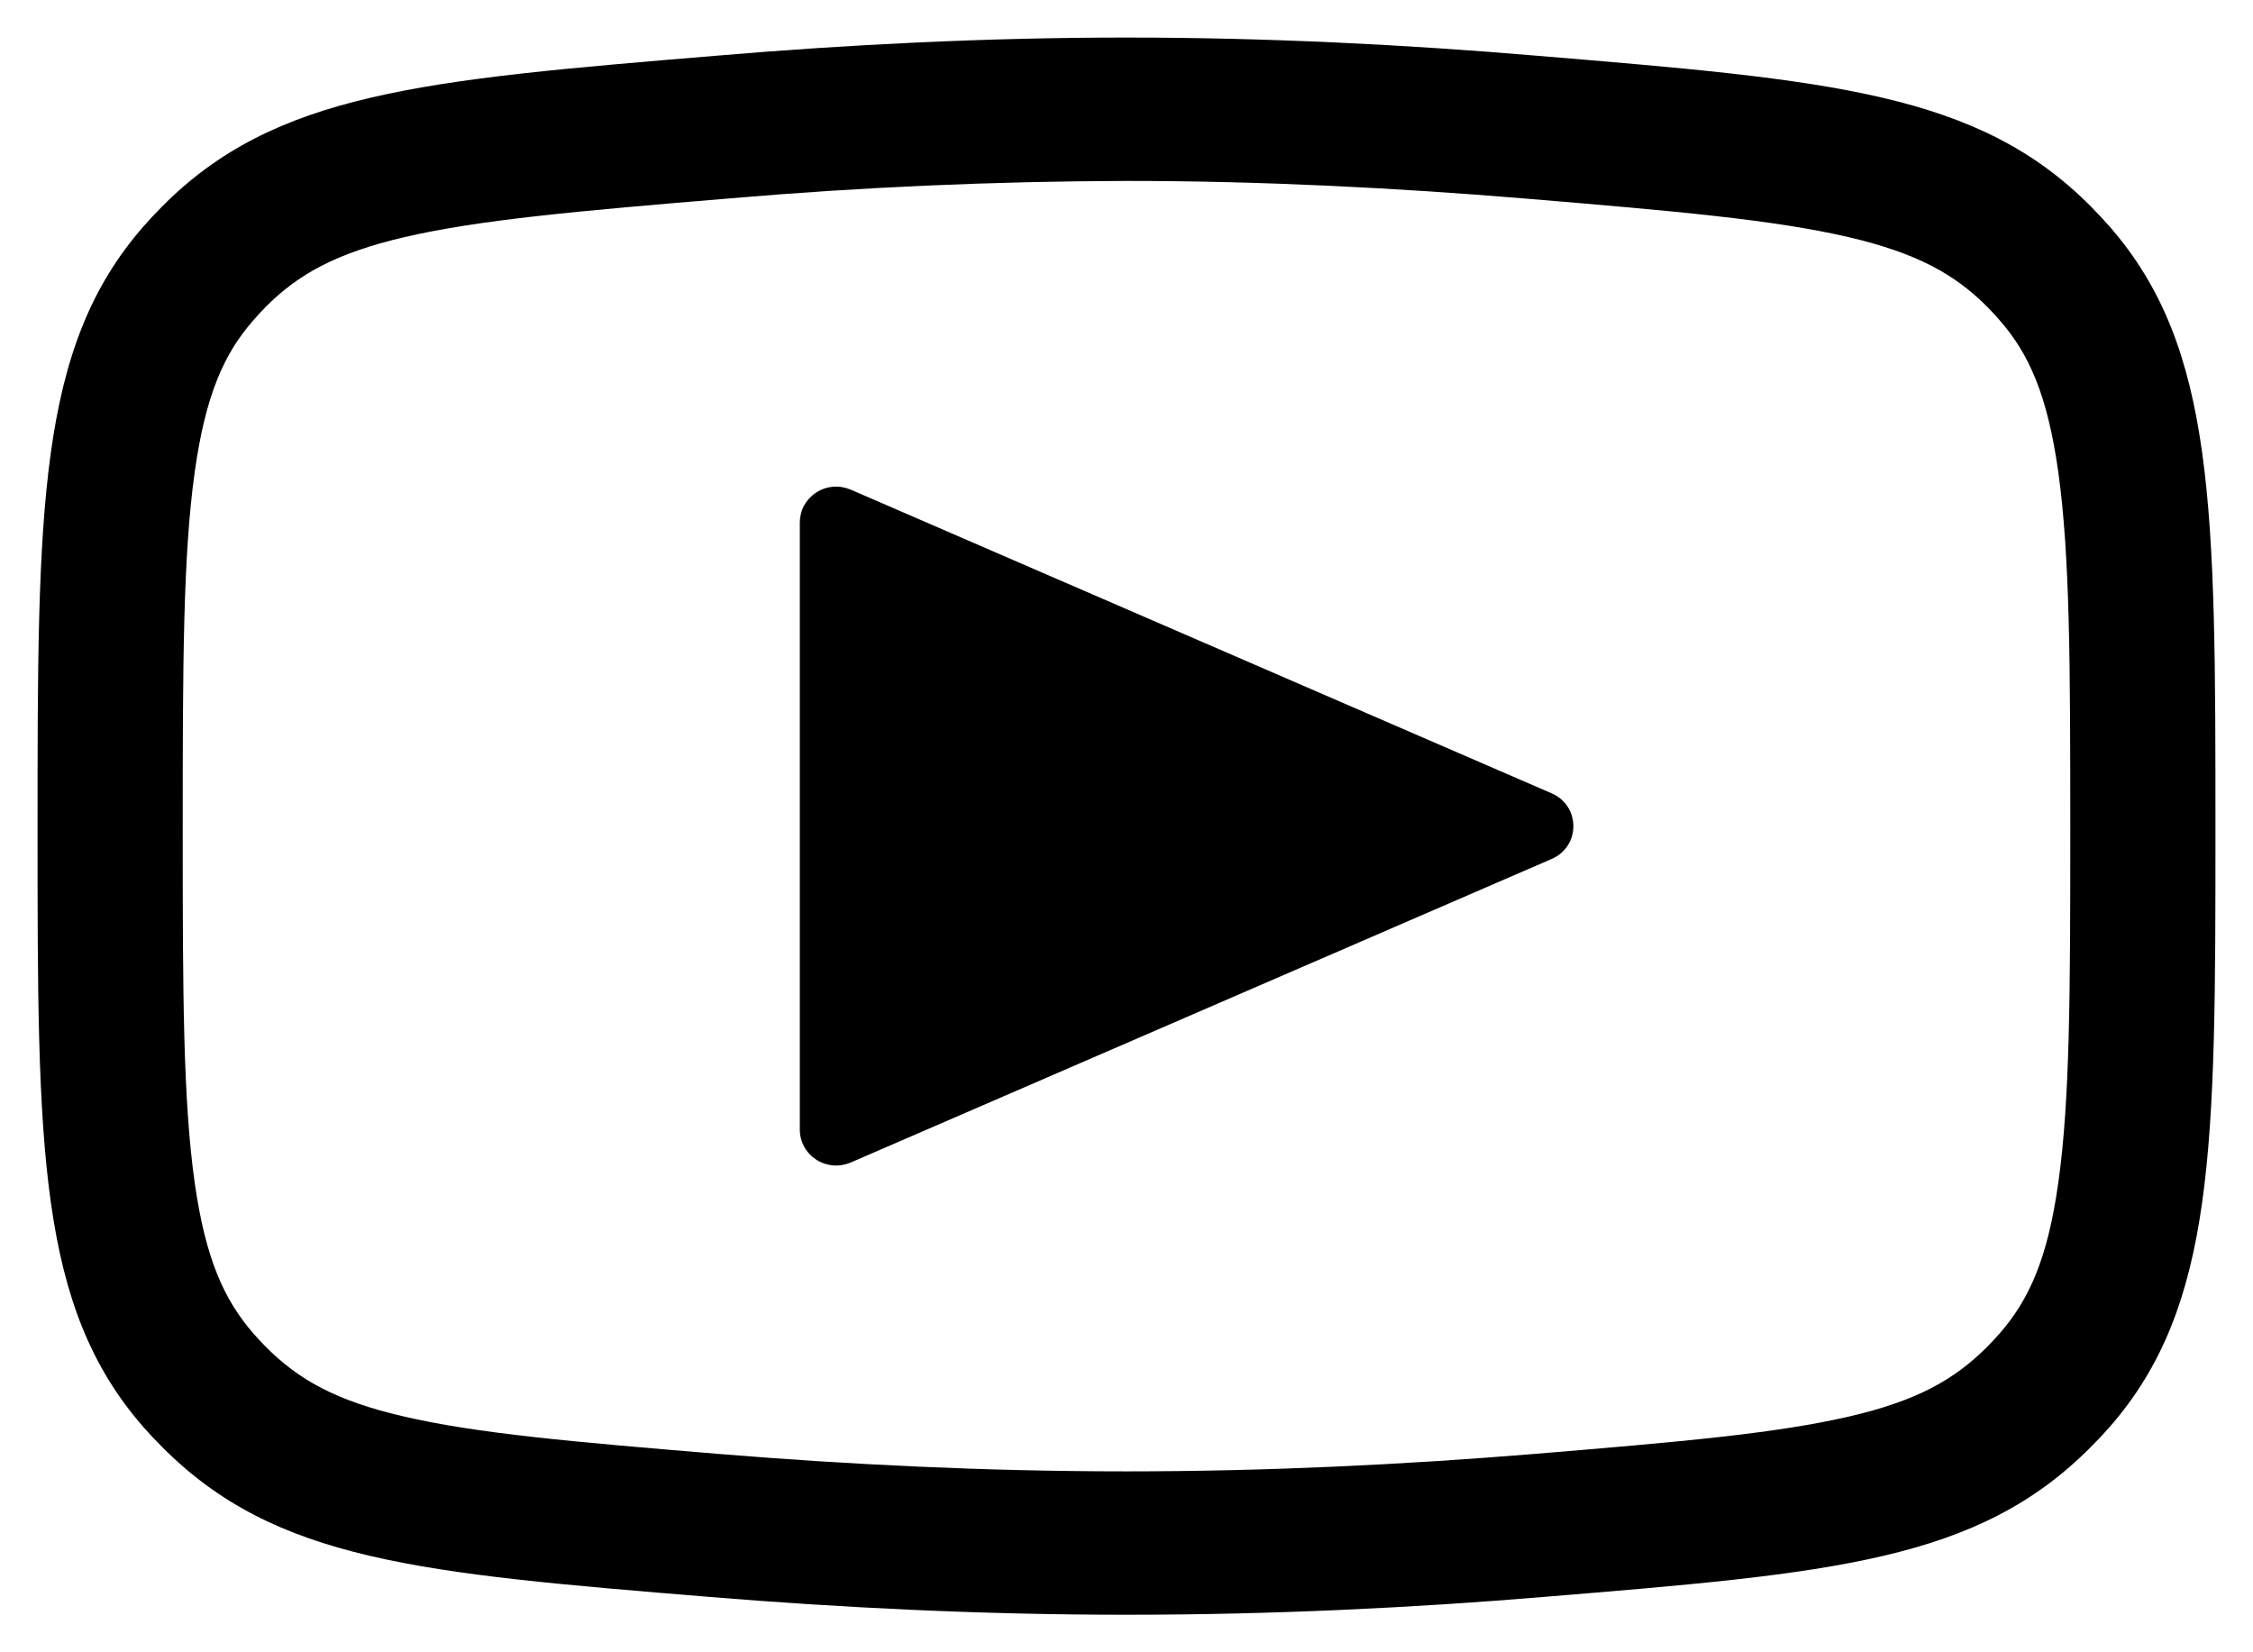 <svg width="30" height="22" viewBox="0 0 30 22" fill="none" xmlns="http://www.w3.org/2000/svg">
<path fill-rule="evenodd" clip-rule="evenodd" d="M9.71 2.642C11.47 2.491 13.234 2.414 15 2.409C16.817 2.409 18.611 2.503 20.29 2.642C22.308 2.81 23.615 2.925 24.613 3.157C25.521 3.369 26.03 3.65 26.467 4.091C26.513 4.139 26.583 4.211 26.625 4.263C27.012 4.702 27.263 5.252 27.408 6.29C27.563 7.403 27.567 8.854 27.567 11.048C27.567 13.214 27.563 14.646 27.408 15.744C27.265 16.767 27.014 17.311 26.625 17.756C26.573 17.815 26.52 17.872 26.465 17.928C26.02 18.375 25.517 18.652 24.632 18.858C23.652 19.087 22.374 19.198 20.39 19.362C18.71 19.499 16.887 19.591 15 19.591C13.113 19.591 11.288 19.499 9.61 19.362C7.626 19.198 6.348 19.087 5.368 18.858C4.481 18.652 3.978 18.375 3.535 17.928C3.48 17.872 3.427 17.815 3.375 17.756C2.988 17.311 2.737 16.767 2.592 15.744C2.437 14.646 2.433 13.214 2.433 11.048C2.433 8.854 2.437 7.401 2.592 6.29C2.737 5.252 2.988 4.702 3.375 4.263C3.419 4.211 3.487 4.139 3.533 4.091C3.97 3.65 4.479 3.369 5.387 3.157C6.387 2.925 7.692 2.81 9.71 2.642ZM0.5 11.048C0.5 6.768 0.5 4.627 1.911 3.014C1.981 2.934 2.076 2.833 2.151 2.757C3.659 1.231 5.623 1.067 9.548 0.741C11.269 0.595 13.119 0.5 15 0.5C16.881 0.5 18.731 0.595 20.452 0.741C24.377 1.067 26.341 1.231 27.849 2.757C27.924 2.833 28.017 2.934 28.089 3.014C29.5 4.627 29.5 6.768 29.5 11.048C29.5 15.276 29.5 17.392 28.087 19.005C28.009 19.093 27.928 19.179 27.845 19.262C26.335 20.788 24.408 20.946 20.551 21.263C18.828 21.407 16.949 21.5 15 21.5C13.051 21.5 11.172 21.404 9.451 21.263C5.592 20.946 3.665 20.786 2.155 19.262C2.072 19.179 1.991 19.093 1.913 19.005C0.5 17.392 0.5 15.276 0.5 11.048ZM10.65 6.958C10.65 6.879 10.669 6.801 10.707 6.731C10.746 6.661 10.801 6.602 10.868 6.558C10.935 6.514 11.012 6.488 11.092 6.481C11.172 6.474 11.253 6.488 11.327 6.519L20.661 10.563C21.047 10.731 21.047 11.269 20.661 11.437L11.327 15.479C11.253 15.51 11.173 15.524 11.093 15.517C11.013 15.51 10.936 15.484 10.869 15.441C10.802 15.397 10.746 15.338 10.708 15.268C10.67 15.199 10.65 15.121 10.65 15.041V6.958Z" fill="black"/>
</svg>
